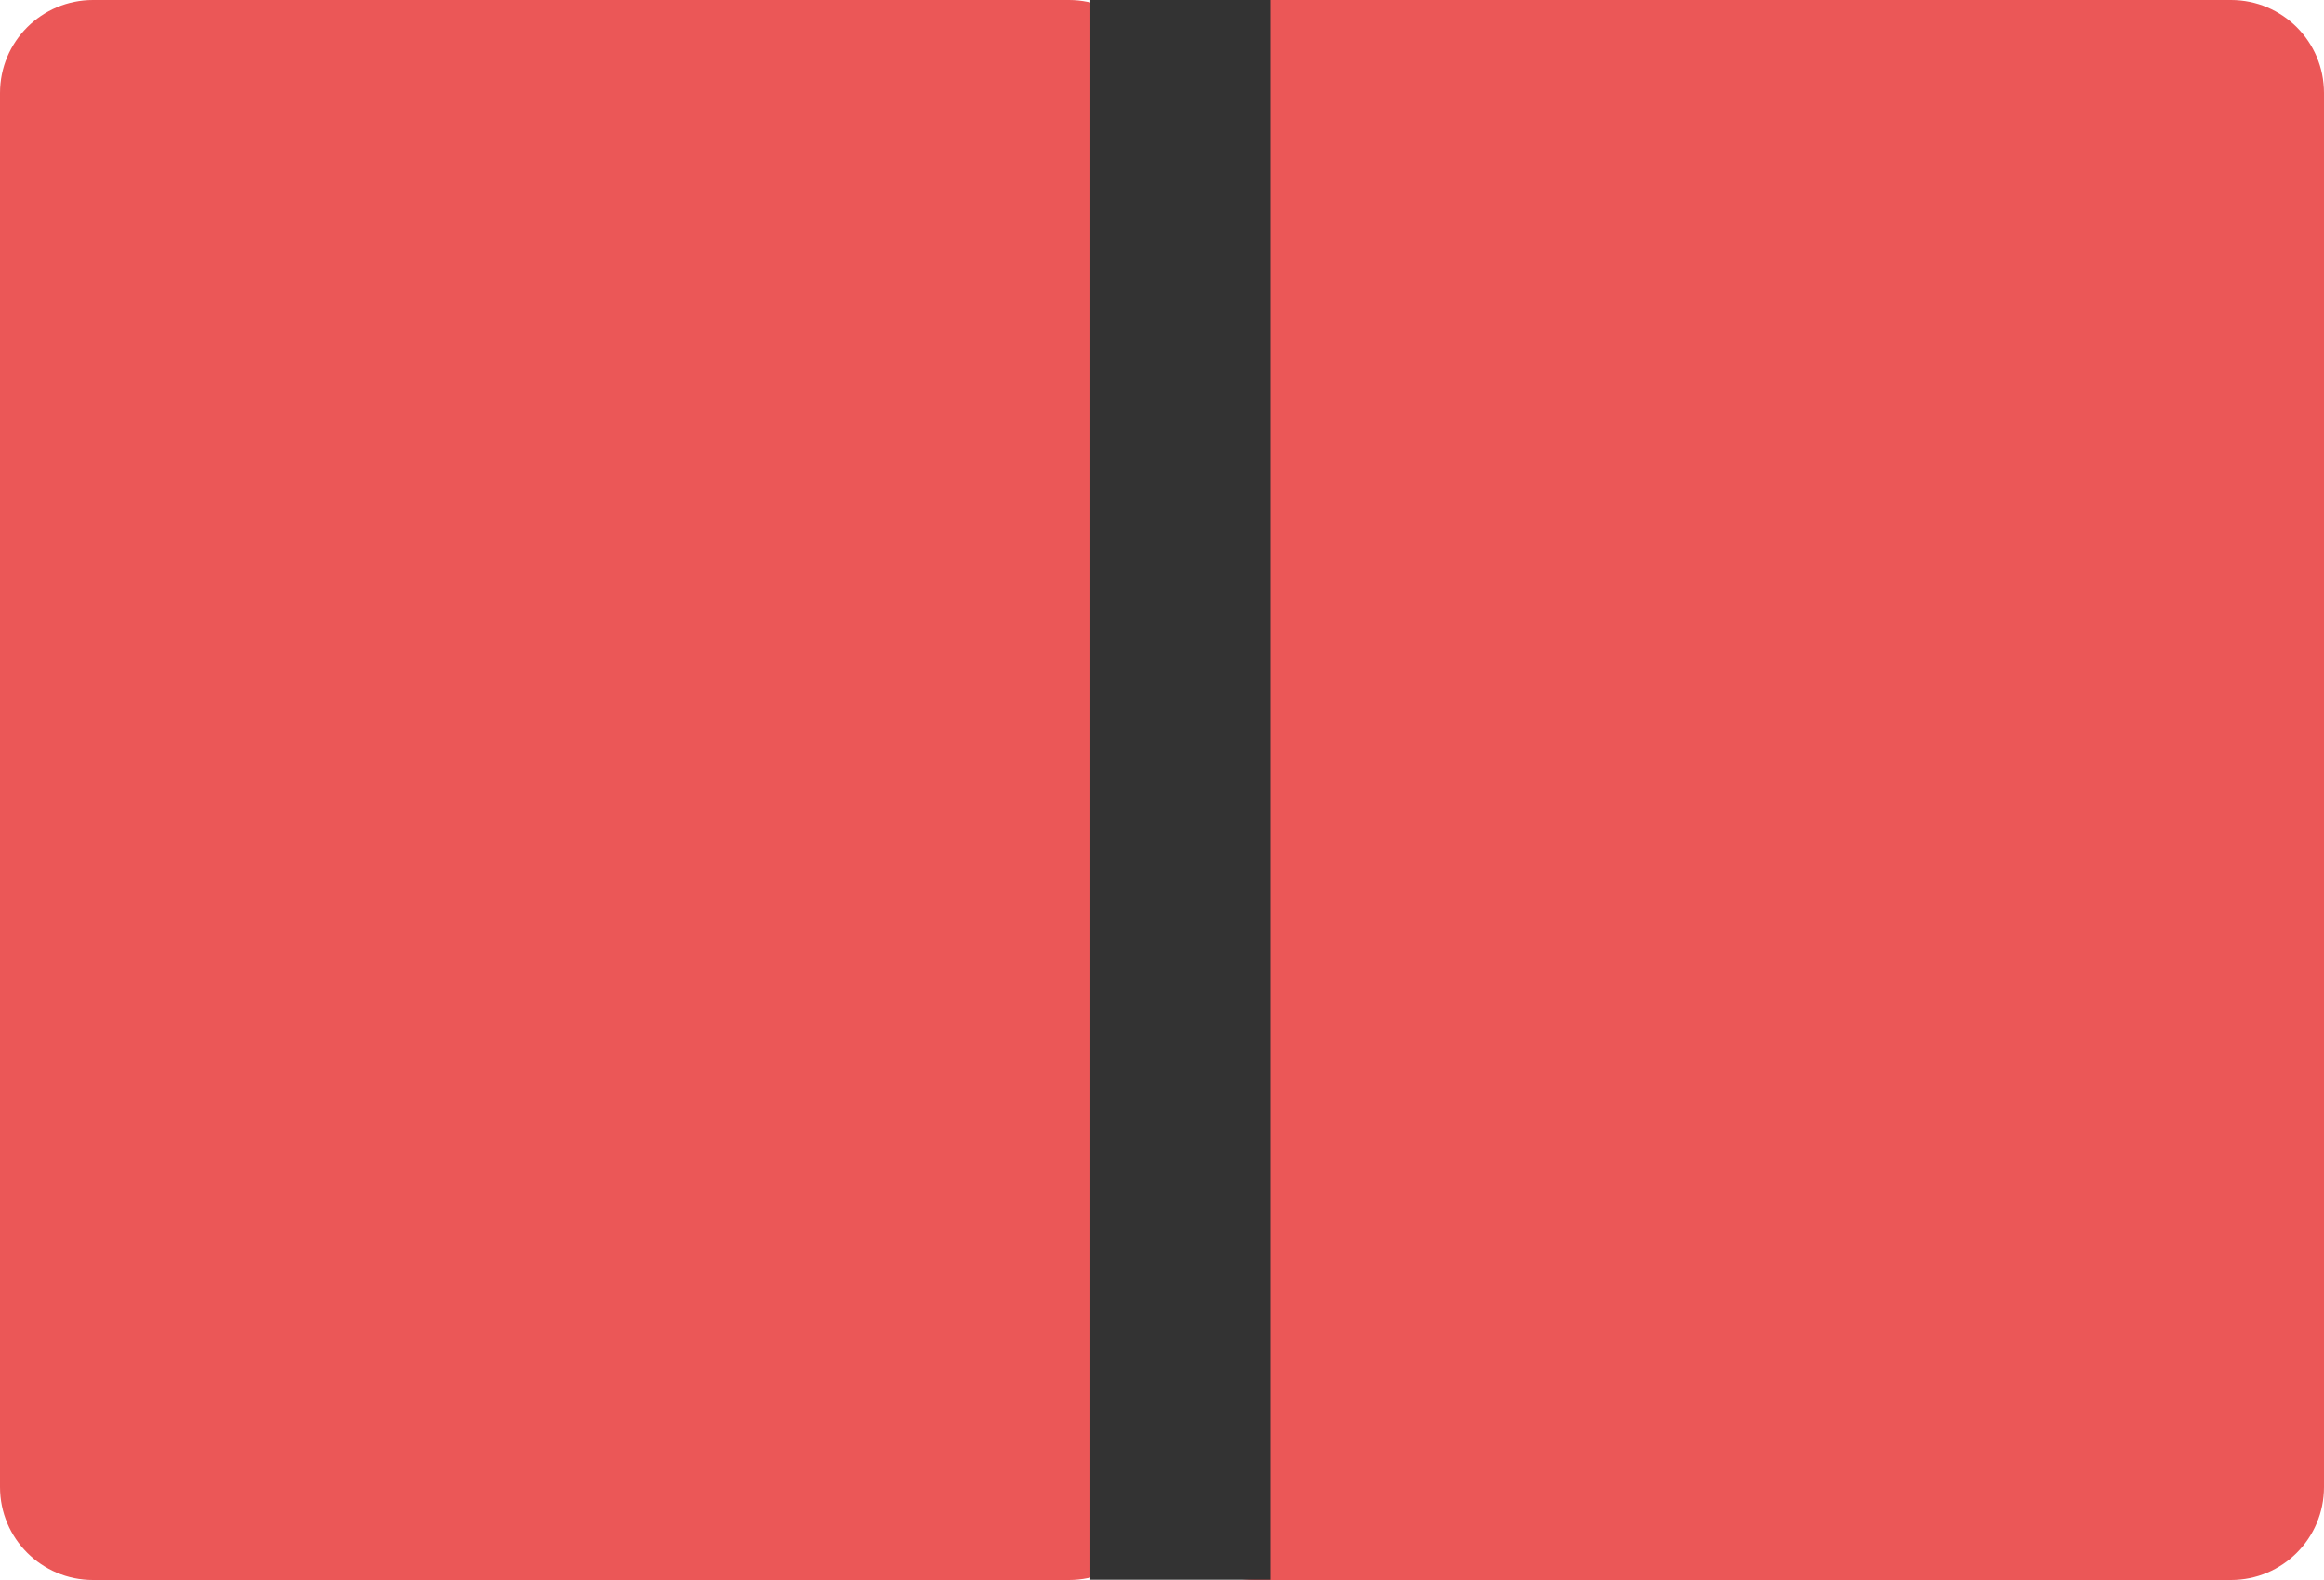 <svg width="50" height="34" viewBox="0 0 50 34" fill="none" xmlns="http://www.w3.org/2000/svg">
<g clip-path="url(#clip0_42_207)">
<path d="M0 2C0 0.895 0.895 0 2 0H23C24.104 0 25 0.895 25 2V32C25 33.105 24.104 34 23 34H2C0.895 34 0 33.105 0 32V2Z" fill="#EB5757"/>
<path d="M25 2C25 0.895 25.896 0 27 0H48C49.105 0 50 0.895 50 2V32C50 33.105 49.105 34 48 34H27C25.896 34 25 33.105 25 32V2Z" fill="#EB5757"/>
<path d="M23.459 0H27.33V33.994H23.459V0Z" fill="#333333"/>
</g>
<defs>
<clipPath id="clip0_42_207">
<rect width="50" height="34" fill="white"/>
</clipPath>
</defs>
</svg>
